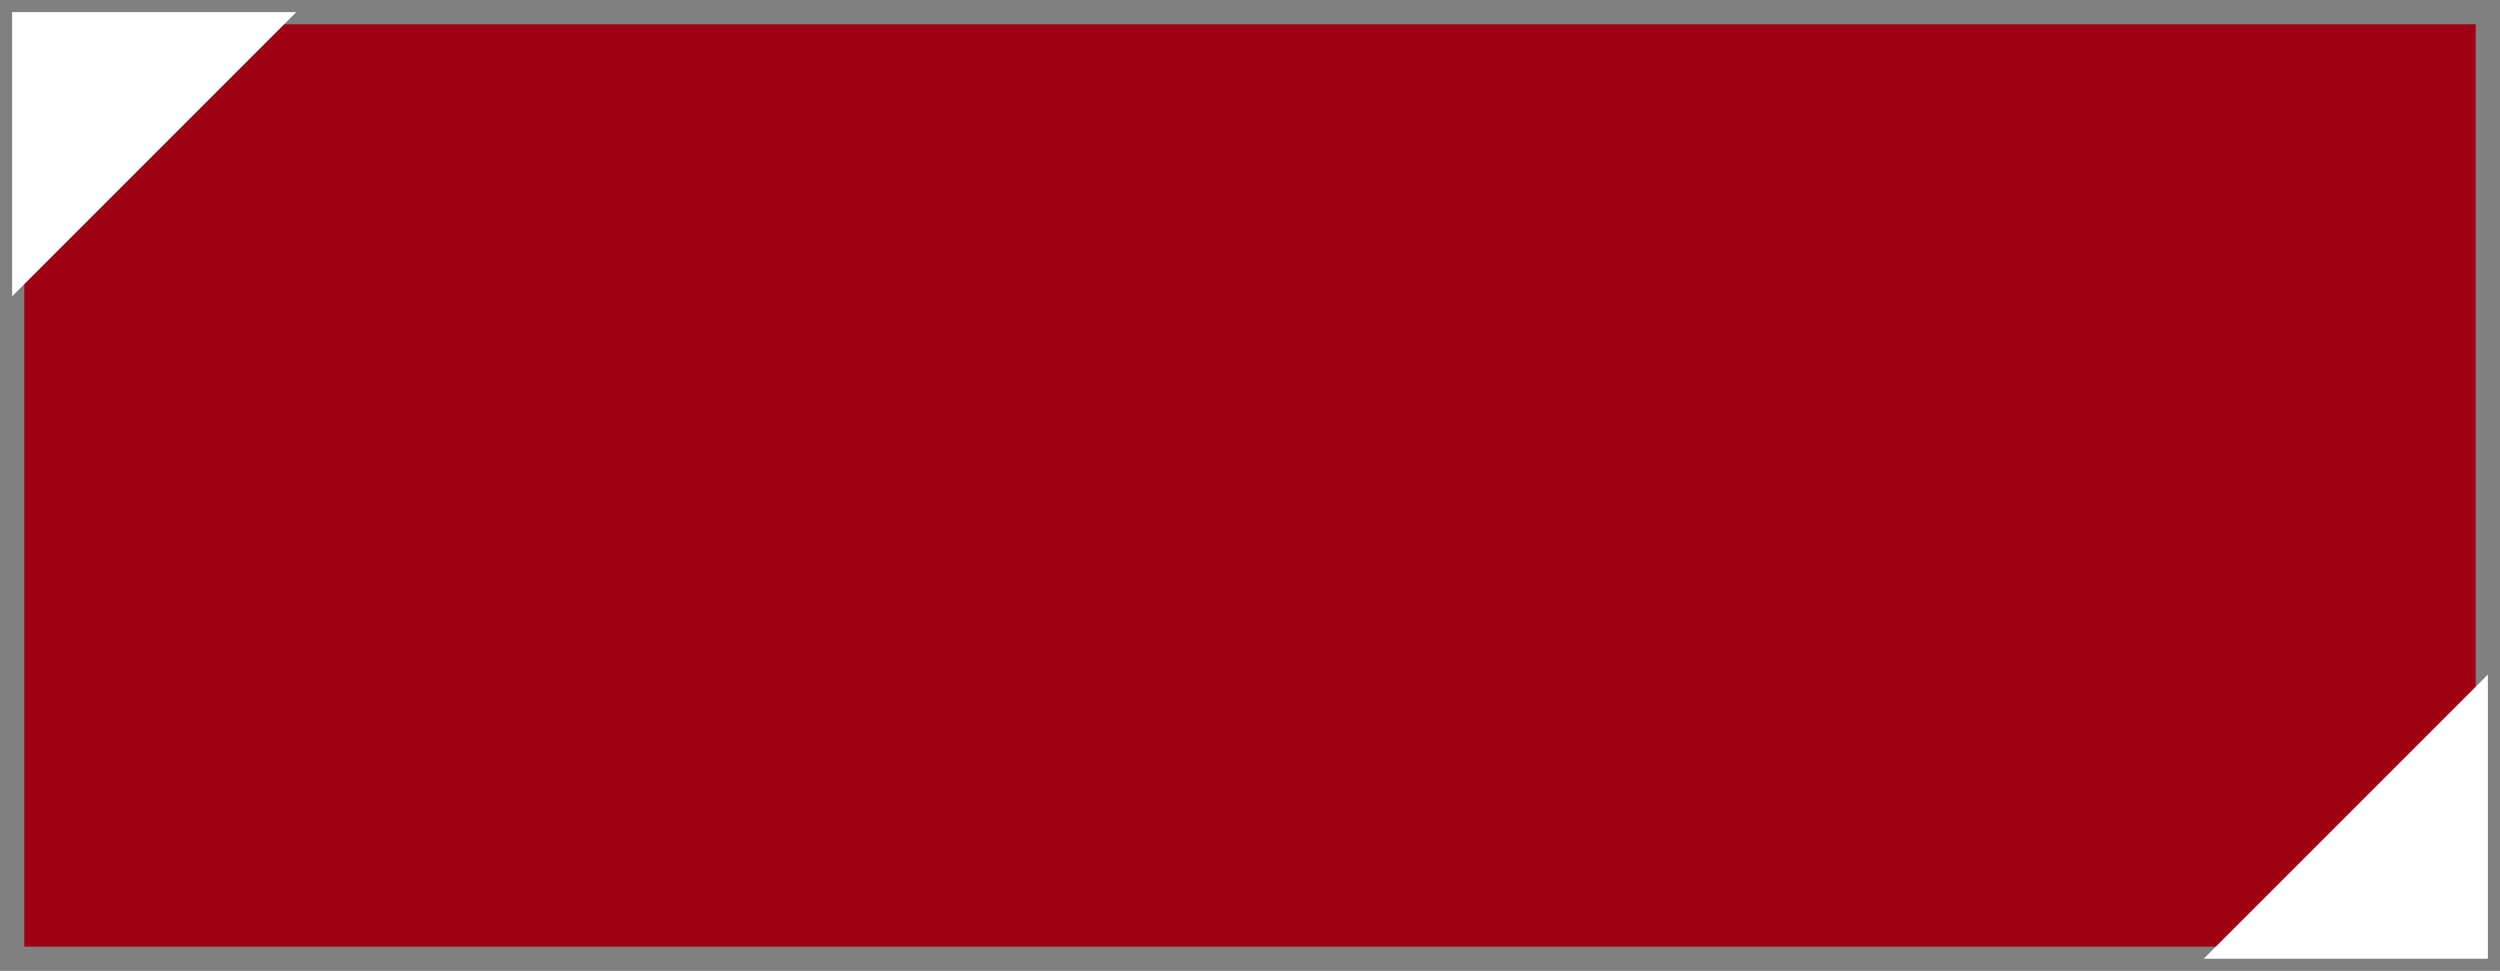 <svg width="103" height="40" viewBox="0 0 103 40" fill="none" xmlns="http://www.w3.org/2000/svg">
<rect x="0" y="0" width="103" height="40" fill="#808080" stroke="none"/>
<rect x="1" y="1" width="101" height="38" fill="#9F0013"/>
<path d="M92 39H102V29.526V29L92 39Z" fill="white"/>
<path d="M102 29.526V29M102 29V39H92L102 29Z" stroke="white"/>
<path d="M11 1H1V10.474V11L11 1Z" fill="white"/>
<path d="M1 10.474V11M1 11V1H11L1 11Z" stroke="white"/>
</svg>
